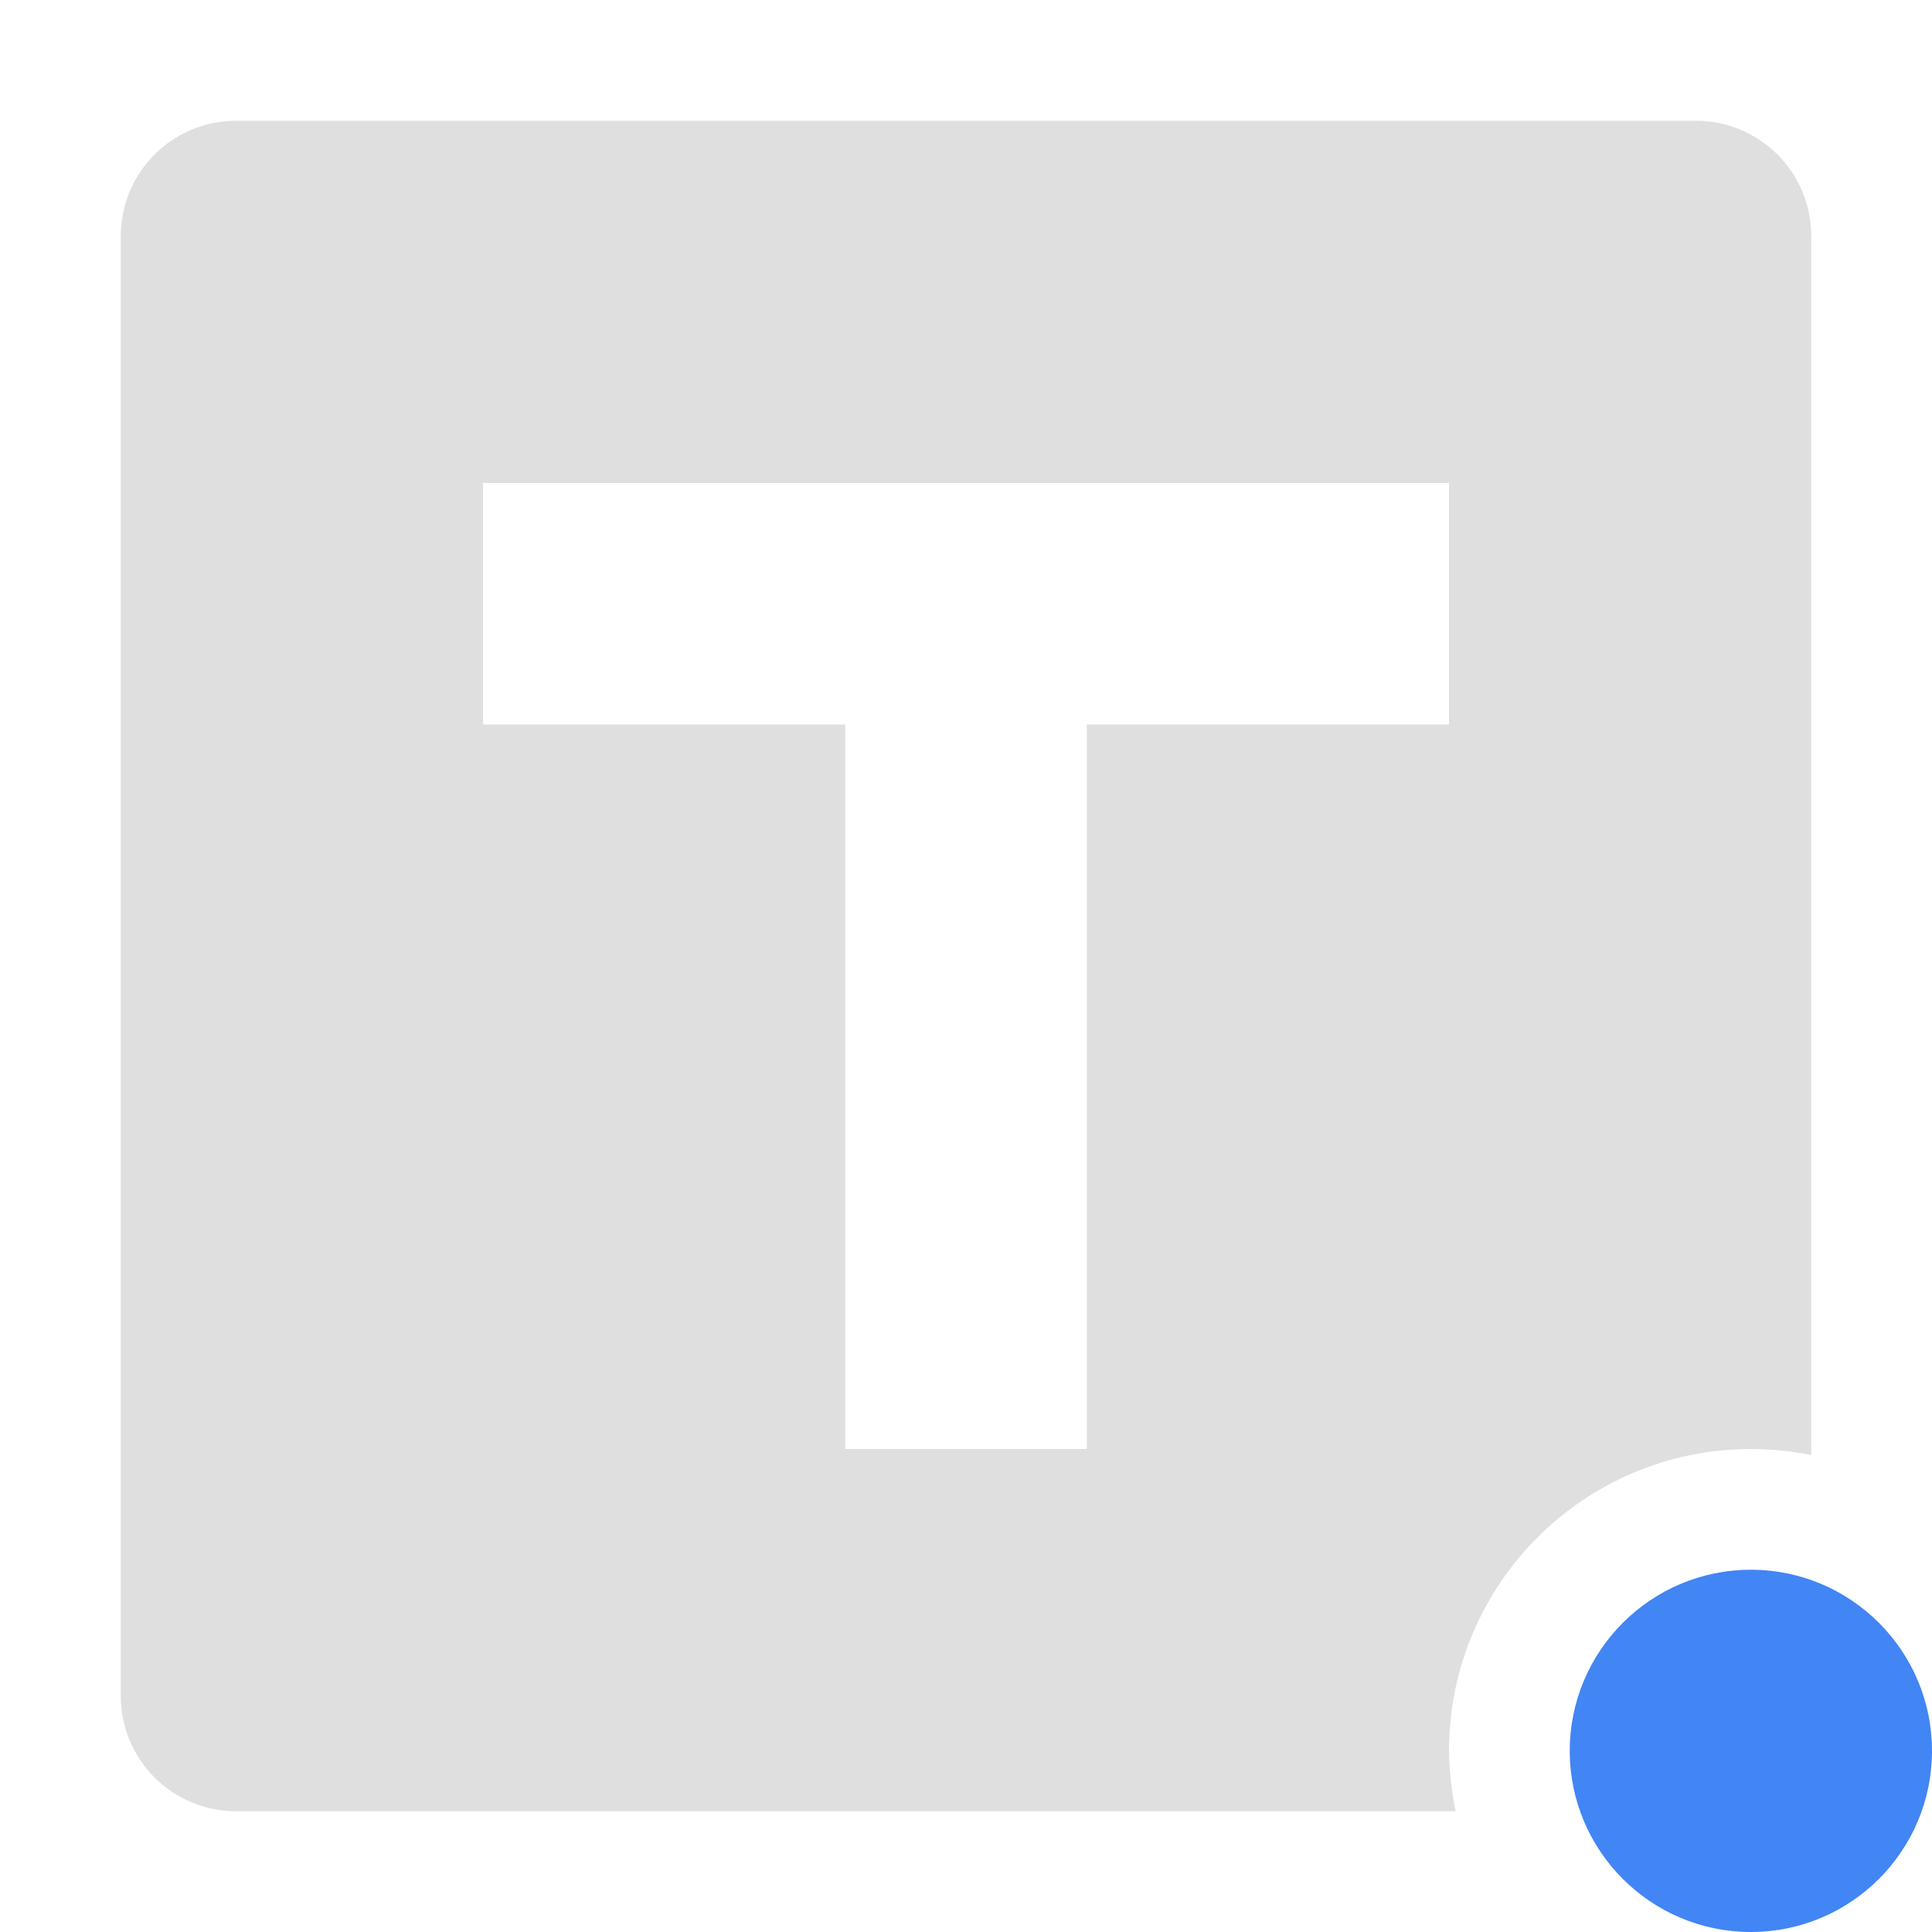 
<svg xmlns="http://www.w3.org/2000/svg" xmlns:xlink="http://www.w3.org/1999/xlink" width="24px" height="24px" viewBox="0 0 24 24" version="1.1">
<g id="surface1">
<path style=" stroke:none;fill-rule:nonzero;fill:rgb(87.451%,87.451%,87.451%);fill-opacity:1;" d="M 2.934 1.5 C 2.141 1.5 1.5 2.141 1.5 2.934 L 1.5 21.066 C 1.5 21.859 2.141 22.5 2.934 22.5 L 18.082 22.5 C 18.031 22.254 18.004 22.004 18 21.75 C 18 19.68 19.68 18 21.75 18 C 22 18 22.254 18.027 22.5 18.074 L 22.5 2.934 C 22.5 2.141 21.859 1.5 21.066 1.5 Z M 6 6 L 18 6 L 18 9 L 13.5 9 L 13.5 18 L 10.5 18 L 10.5 9 L 6 9 Z M 6 6 "/>
<path style=" stroke:none;fill-rule:nonzero;fill:rgb(25.882%,52.157%,95.686%);fill-opacity:1;" d="M 24 21.75 C 24 22.992 22.992 24 21.75 24 C 20.508 24 19.5 22.992 19.5 21.75 C 19.5 20.508 20.508 19.5 21.75 19.5 C 22.992 19.5 24 20.508 24 21.75 Z M 24 21.75 "/>
</g>
</svg>
